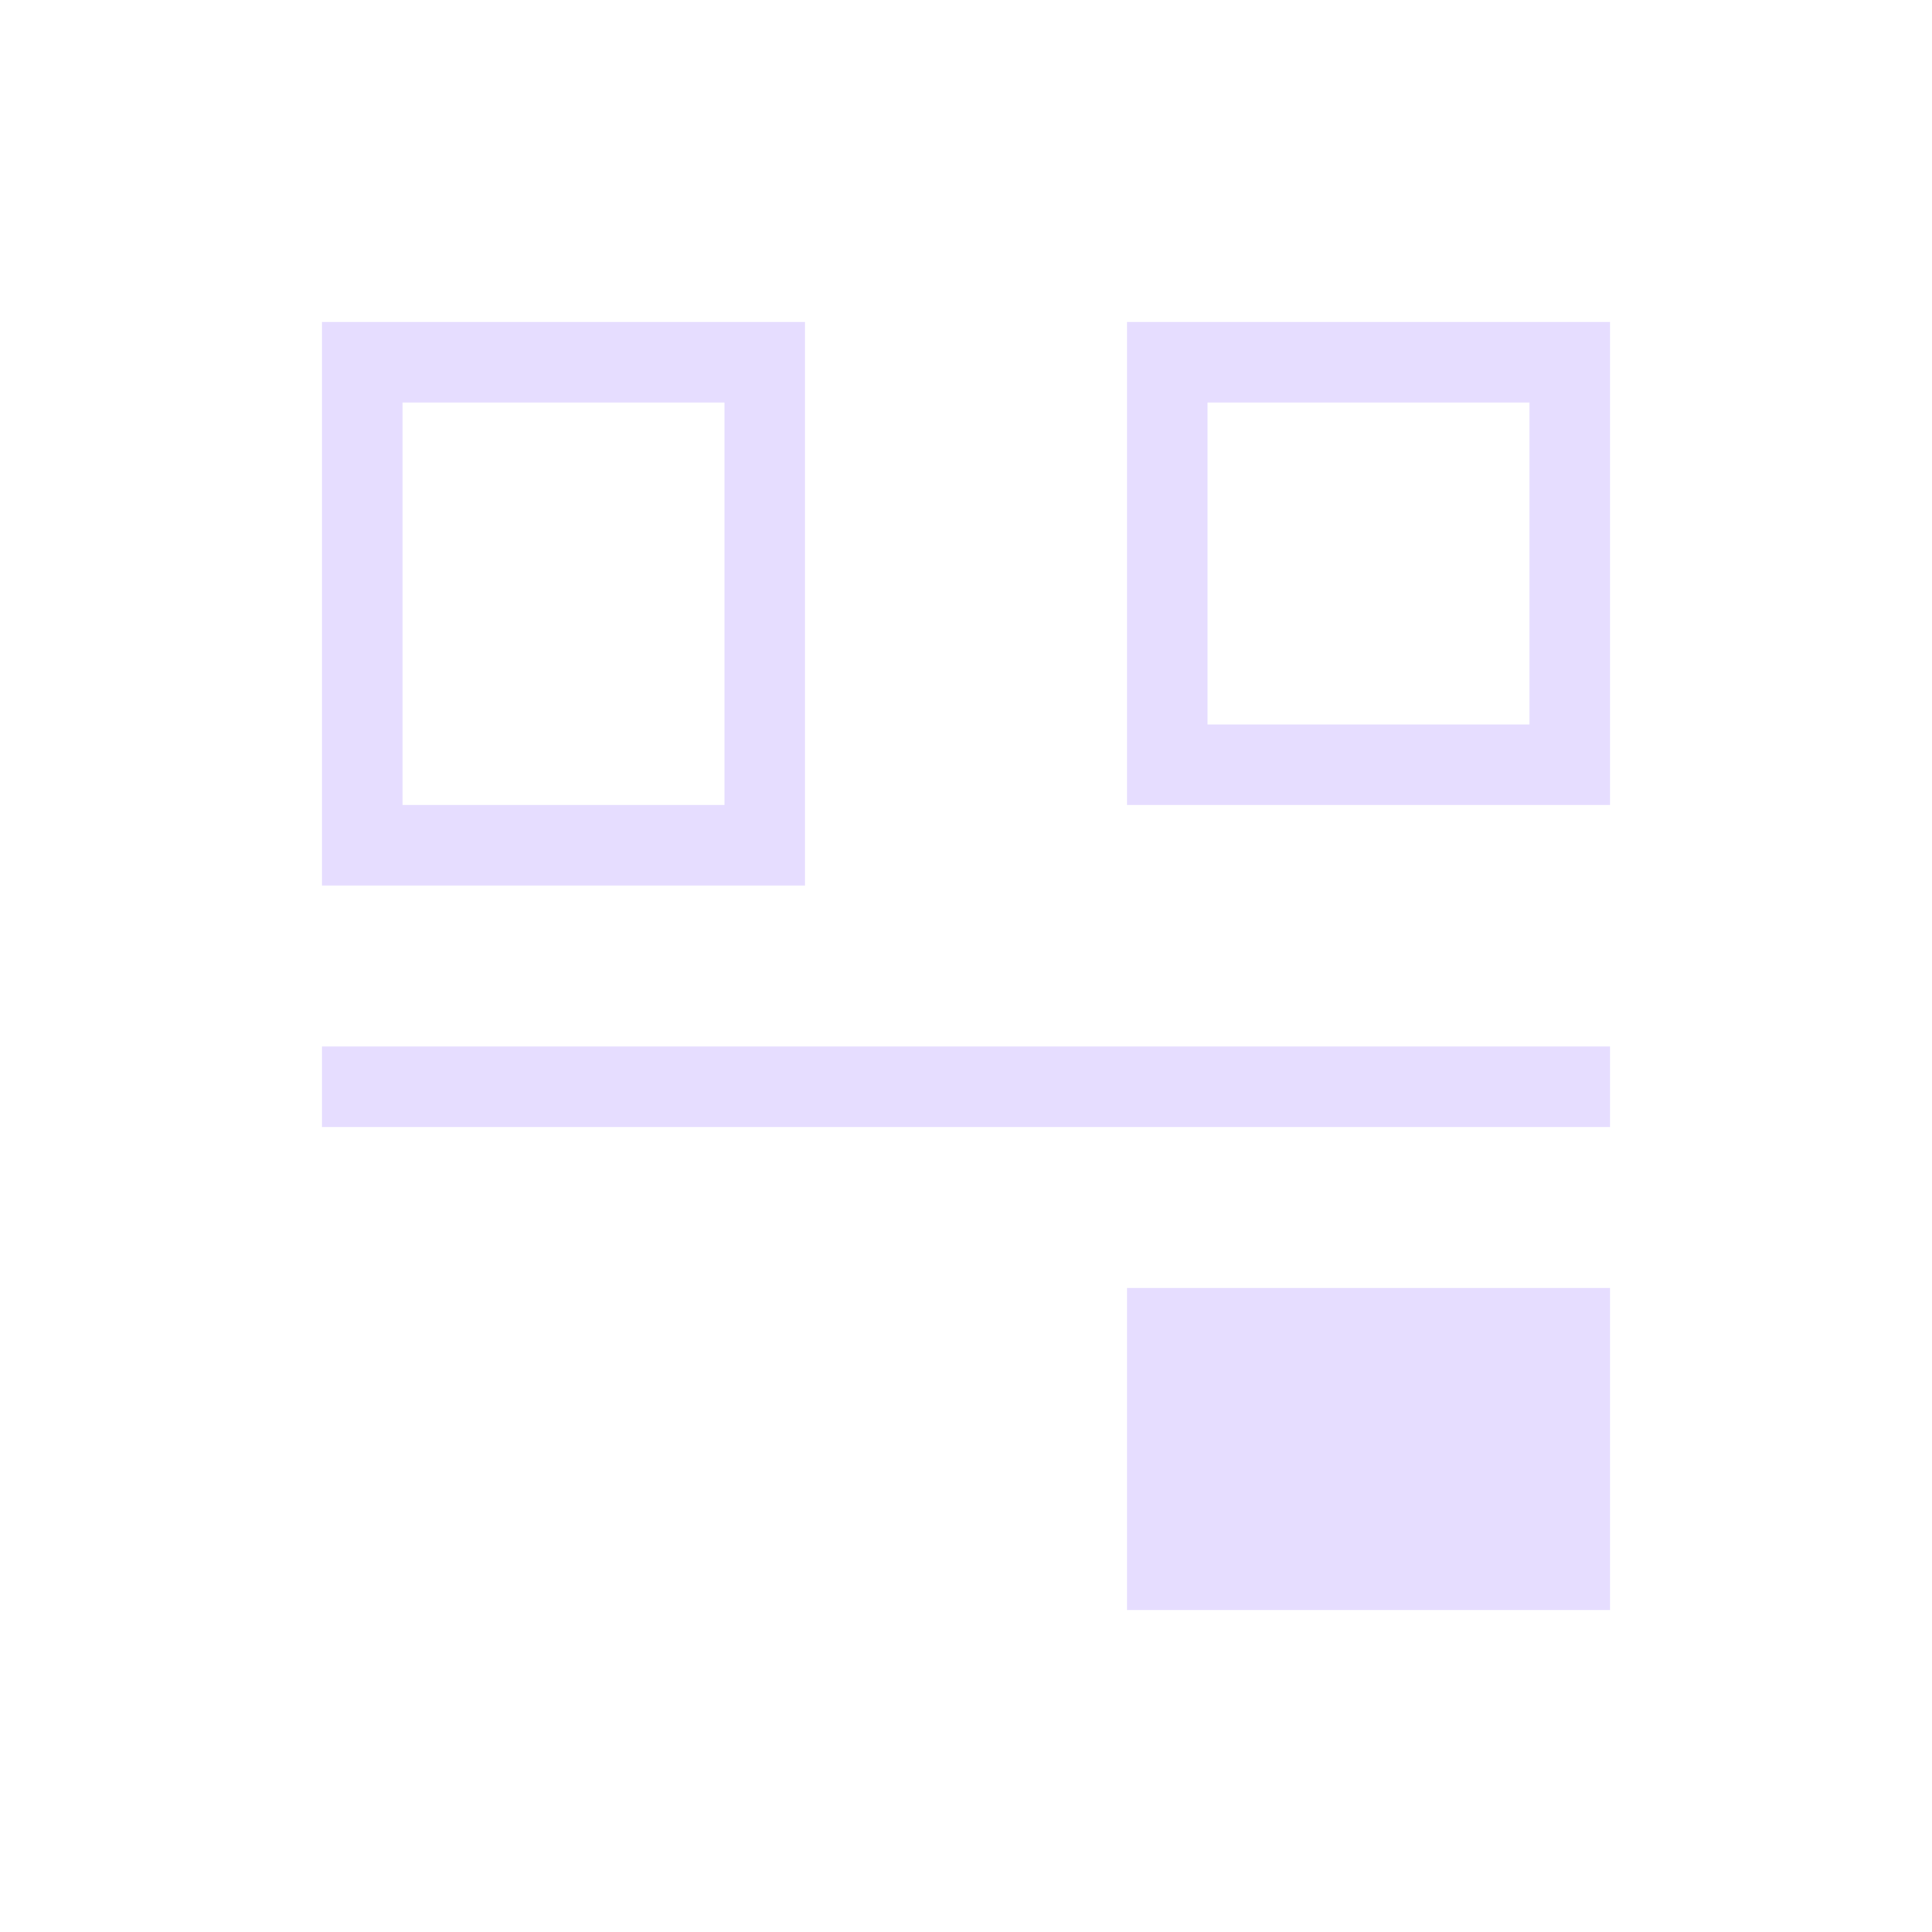 <svg xmlns="http://www.w3.org/2000/svg" viewBox="0 0 24 24">
 <defs>
  <style id="current-color-scheme" type="text/css">
   .ColorScheme-Text { color:#e6ddff; }
  </style>
 </defs>
 <path fill="#e6ddff" class="ColorScheme-Text" d="M 4 4 L 4 5 L 4 11 L 10 11 L 10 10 L 10 4 L 9 4 L 4 4 z M 14 4 L 14 10 L 19 10 L 20 10 L 20 9 L 20 5 L 20 4 L 19 4 L 15 4 L 14 4 z M 5 5 L 9 5 L 9 10 L 5 10 L 5 5 z M 15 5 L 19 5 L 19 9 L 15 9 L 15 5 z M 4 13 L 4 14 L 20 14 L 20 13 L 4 13 z M 14 16 L 14 17 L 14 20 L 20 20 L 20 19 L 20 16 L 19 16 L 14 16 z"/>
</svg>
